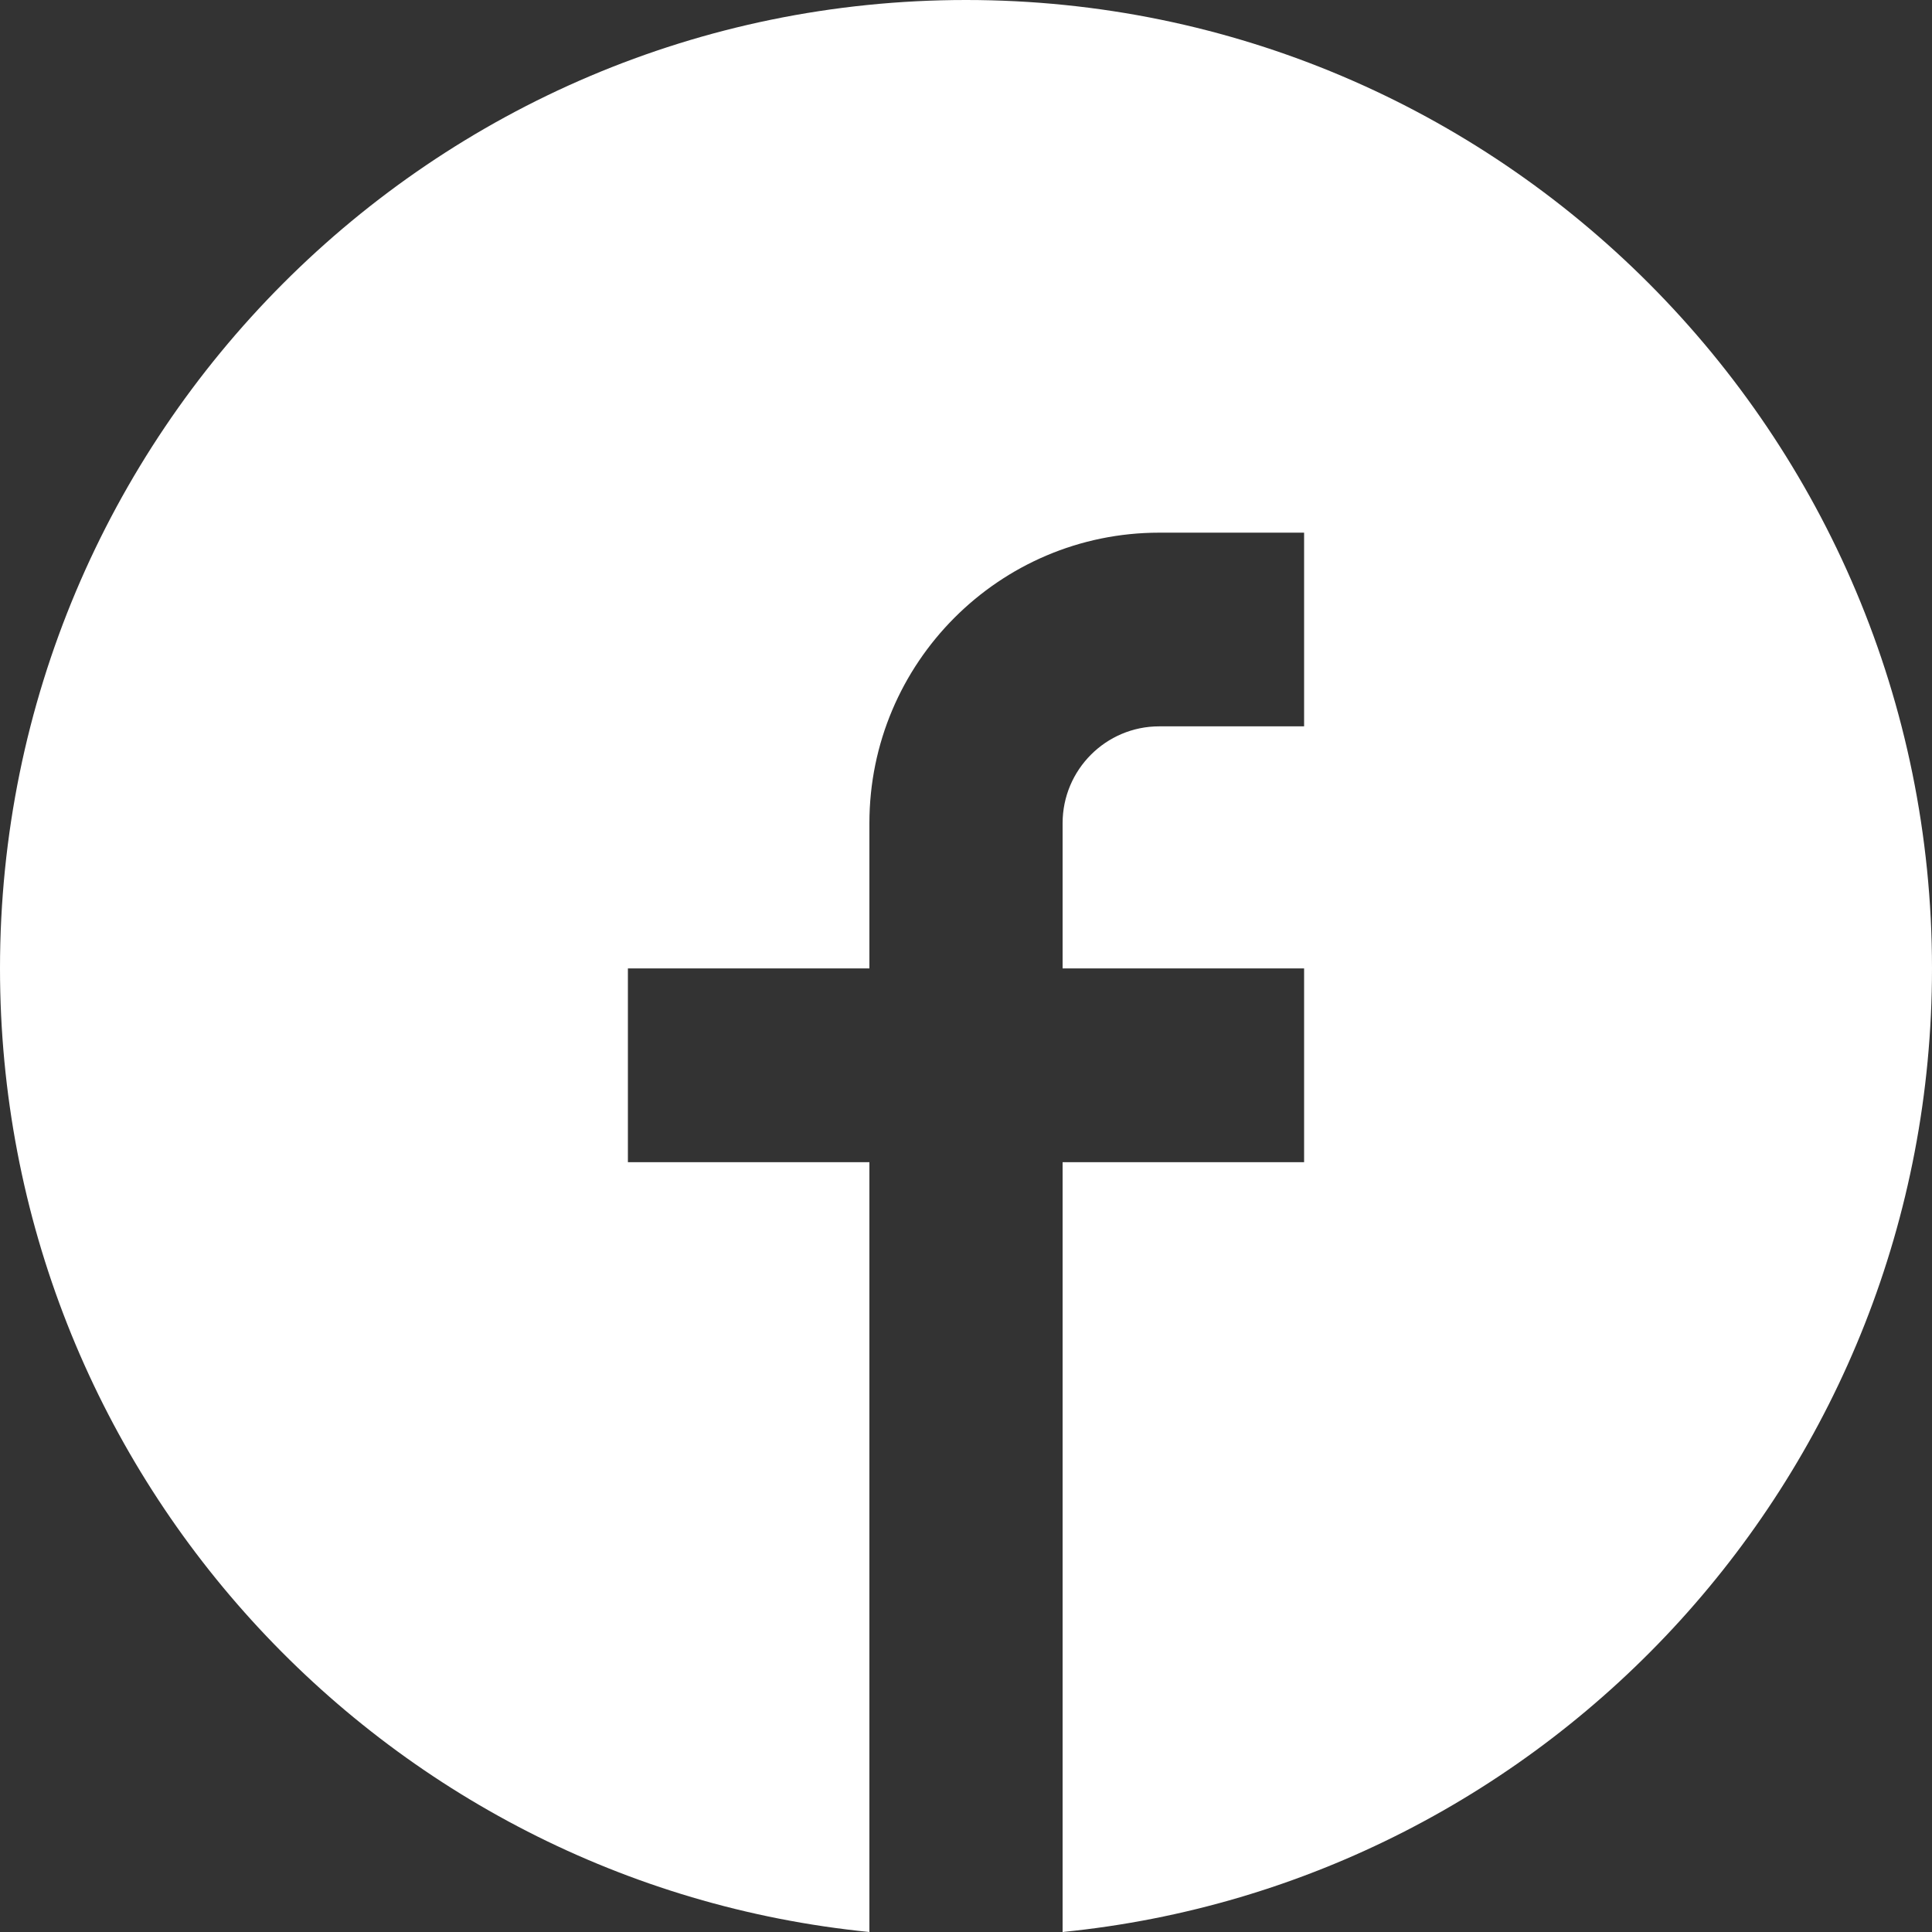 <svg width="24" height="24" viewBox="0 0 24 24" fill="none" xmlns="http://www.w3.org/2000/svg">
<rect x="0" y="0" width="24" height="24" fill="#333333" stroke="none"/>
<path d="M12 0C5.372 0 0 5.386 0 12.03C0 18.268 4.736 23.396 10.8 24V14.437H7.8V12.03H10.8V10.226C10.8 8.235 12.415 6.617 14.4 6.617H16.2V9.023H14.4C13.738 9.023 13.2 9.562 13.2 10.226V12.03H16.2V14.437H13.2V24C19.264 23.396 24 18.268 24 12.03C24 5.386 18.628 0 12 0Z" fill="white"/>
</svg>
